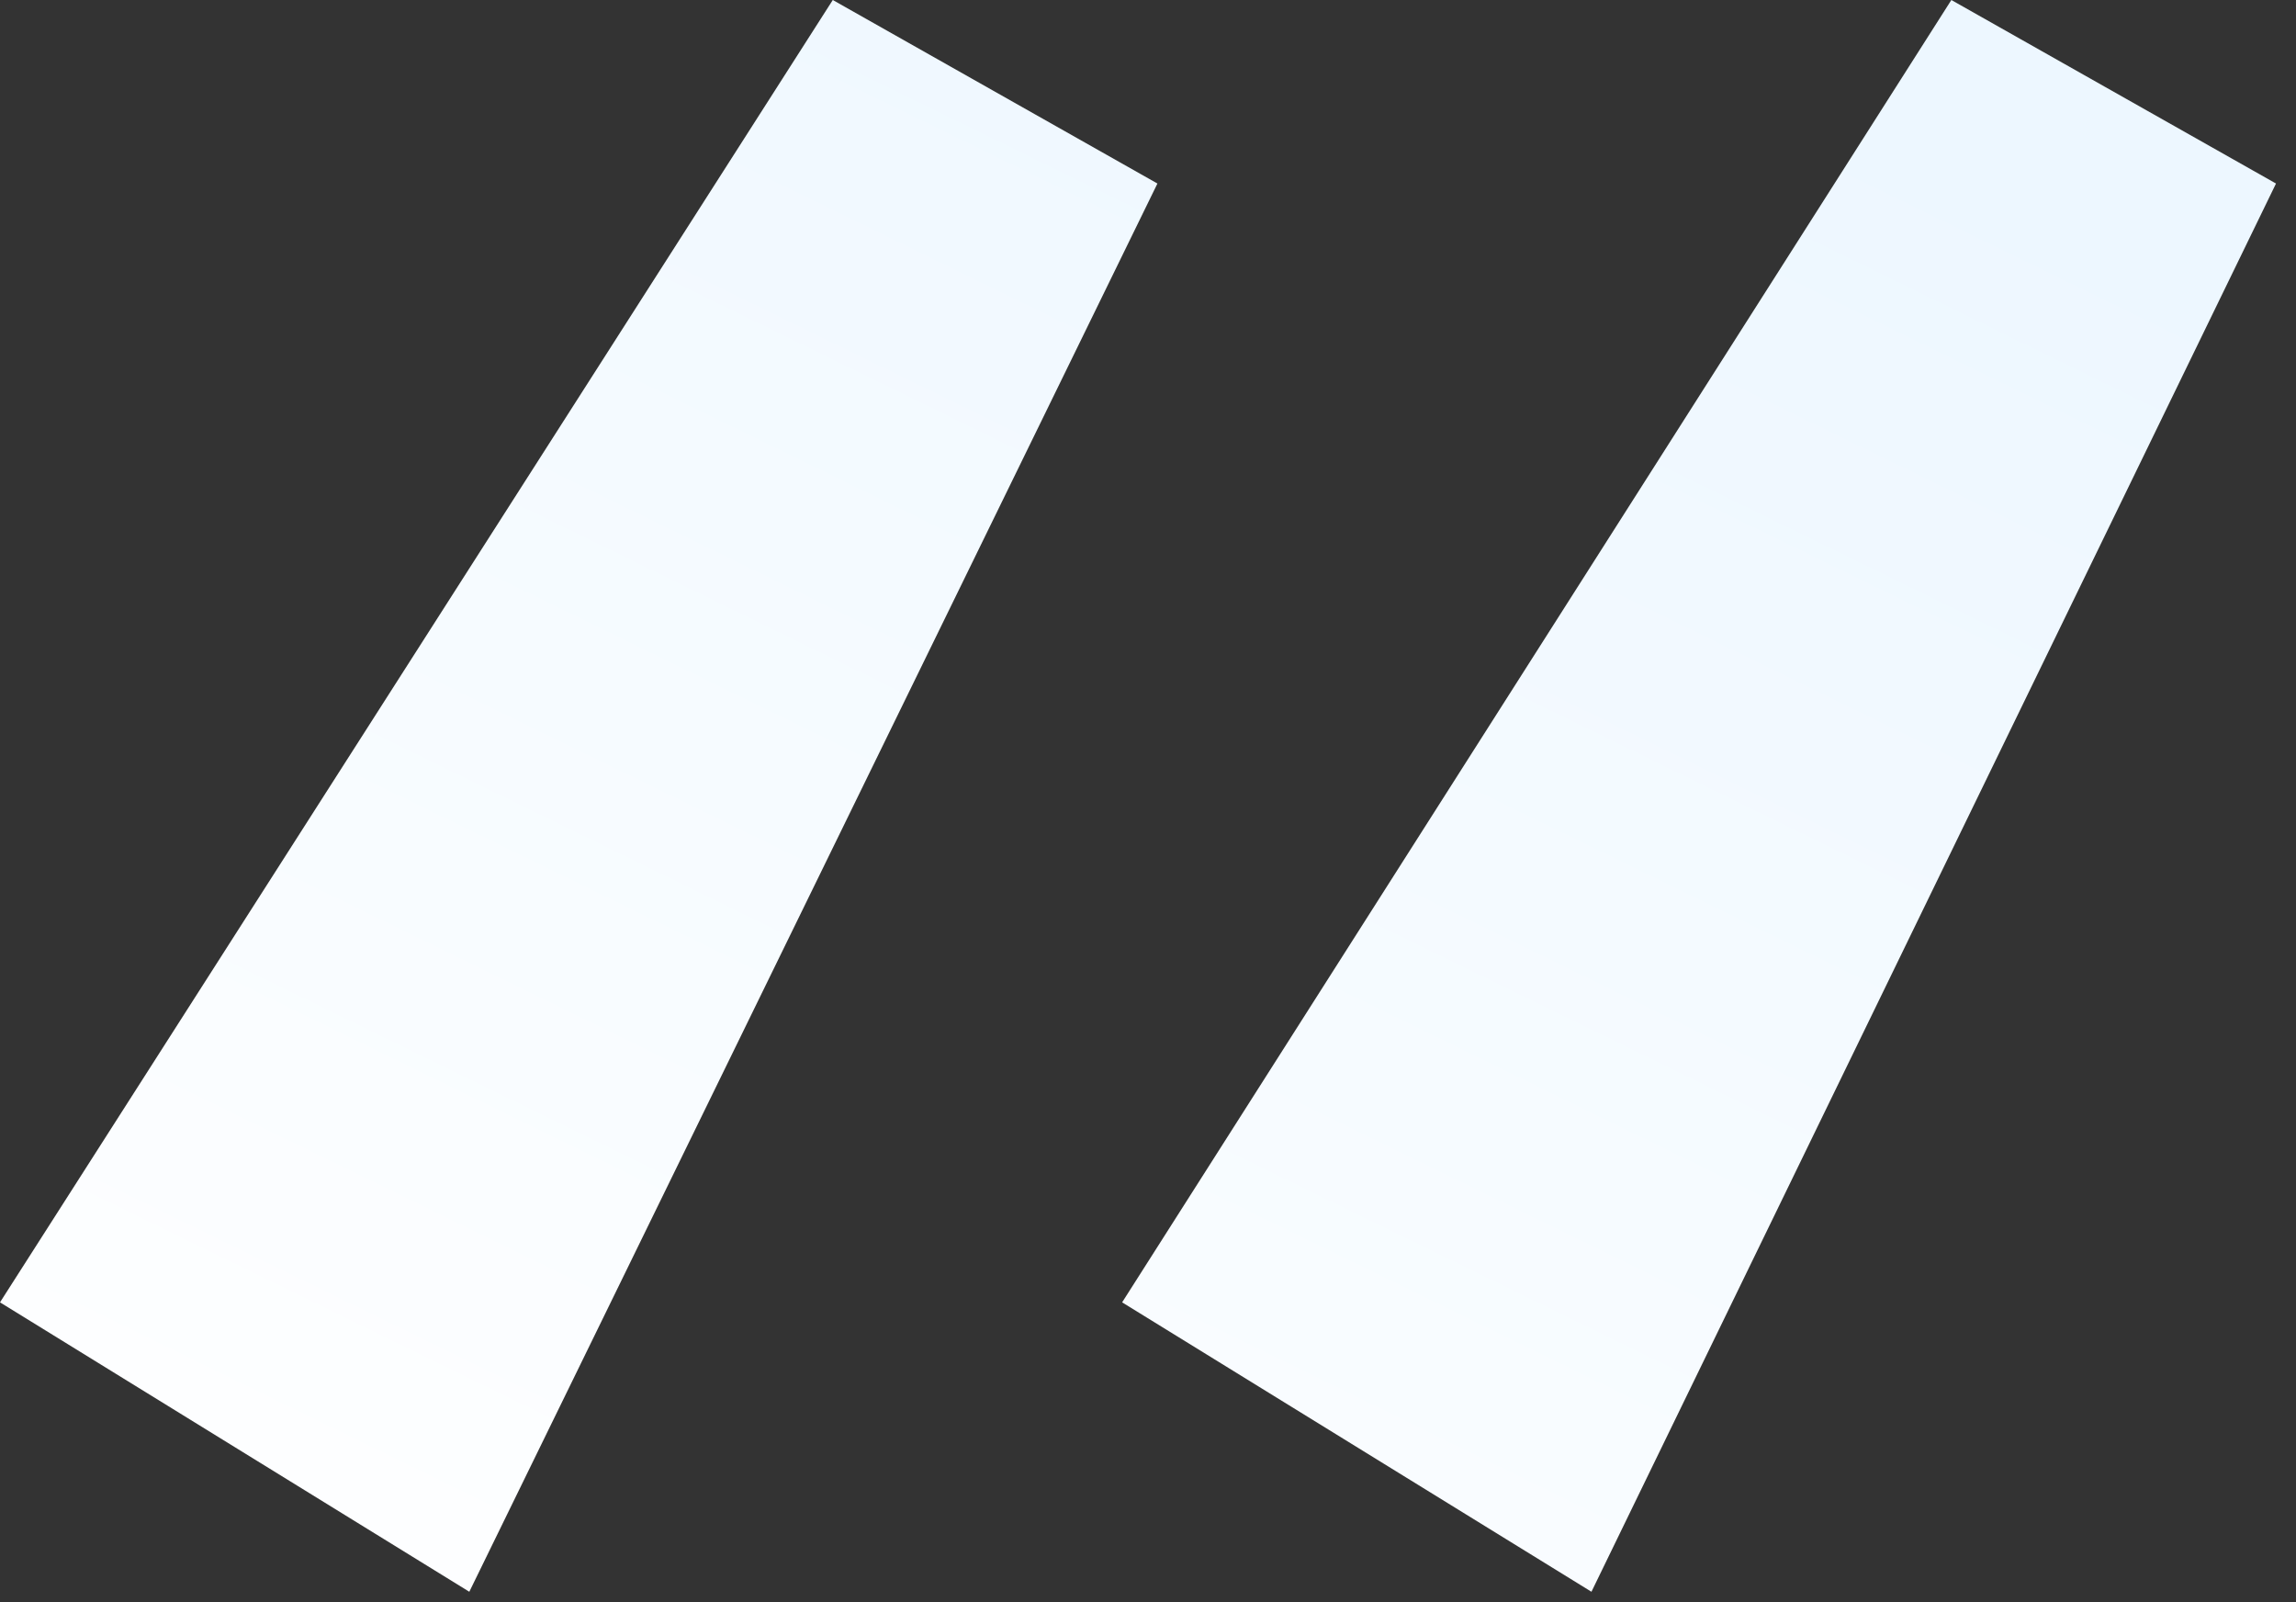 <svg width="86" height="60" xmlns="http://www.w3.org/2000/svg"><rect width="100%" height="100%" fill="#333333" stroke="none"/><defs><linearGradient x1="71.459%" y1="0%" x2="0%" y2="100%" id="a"><stop stop-color="#EDF7FF" offset="0%"/><stop stop-color="#FFF" offset="100%"/></linearGradient></defs><path d="M580.579 151.61L563 140.772 594.193 92l12.16 6.873-25.774 52.737zm42.031 0l-17.579-10.838L636.091 92l12.16 6.873-25.641 52.737z" transform="translate(-563 -92)" fill="url(#a)" fill-rule="evenodd"/></svg>